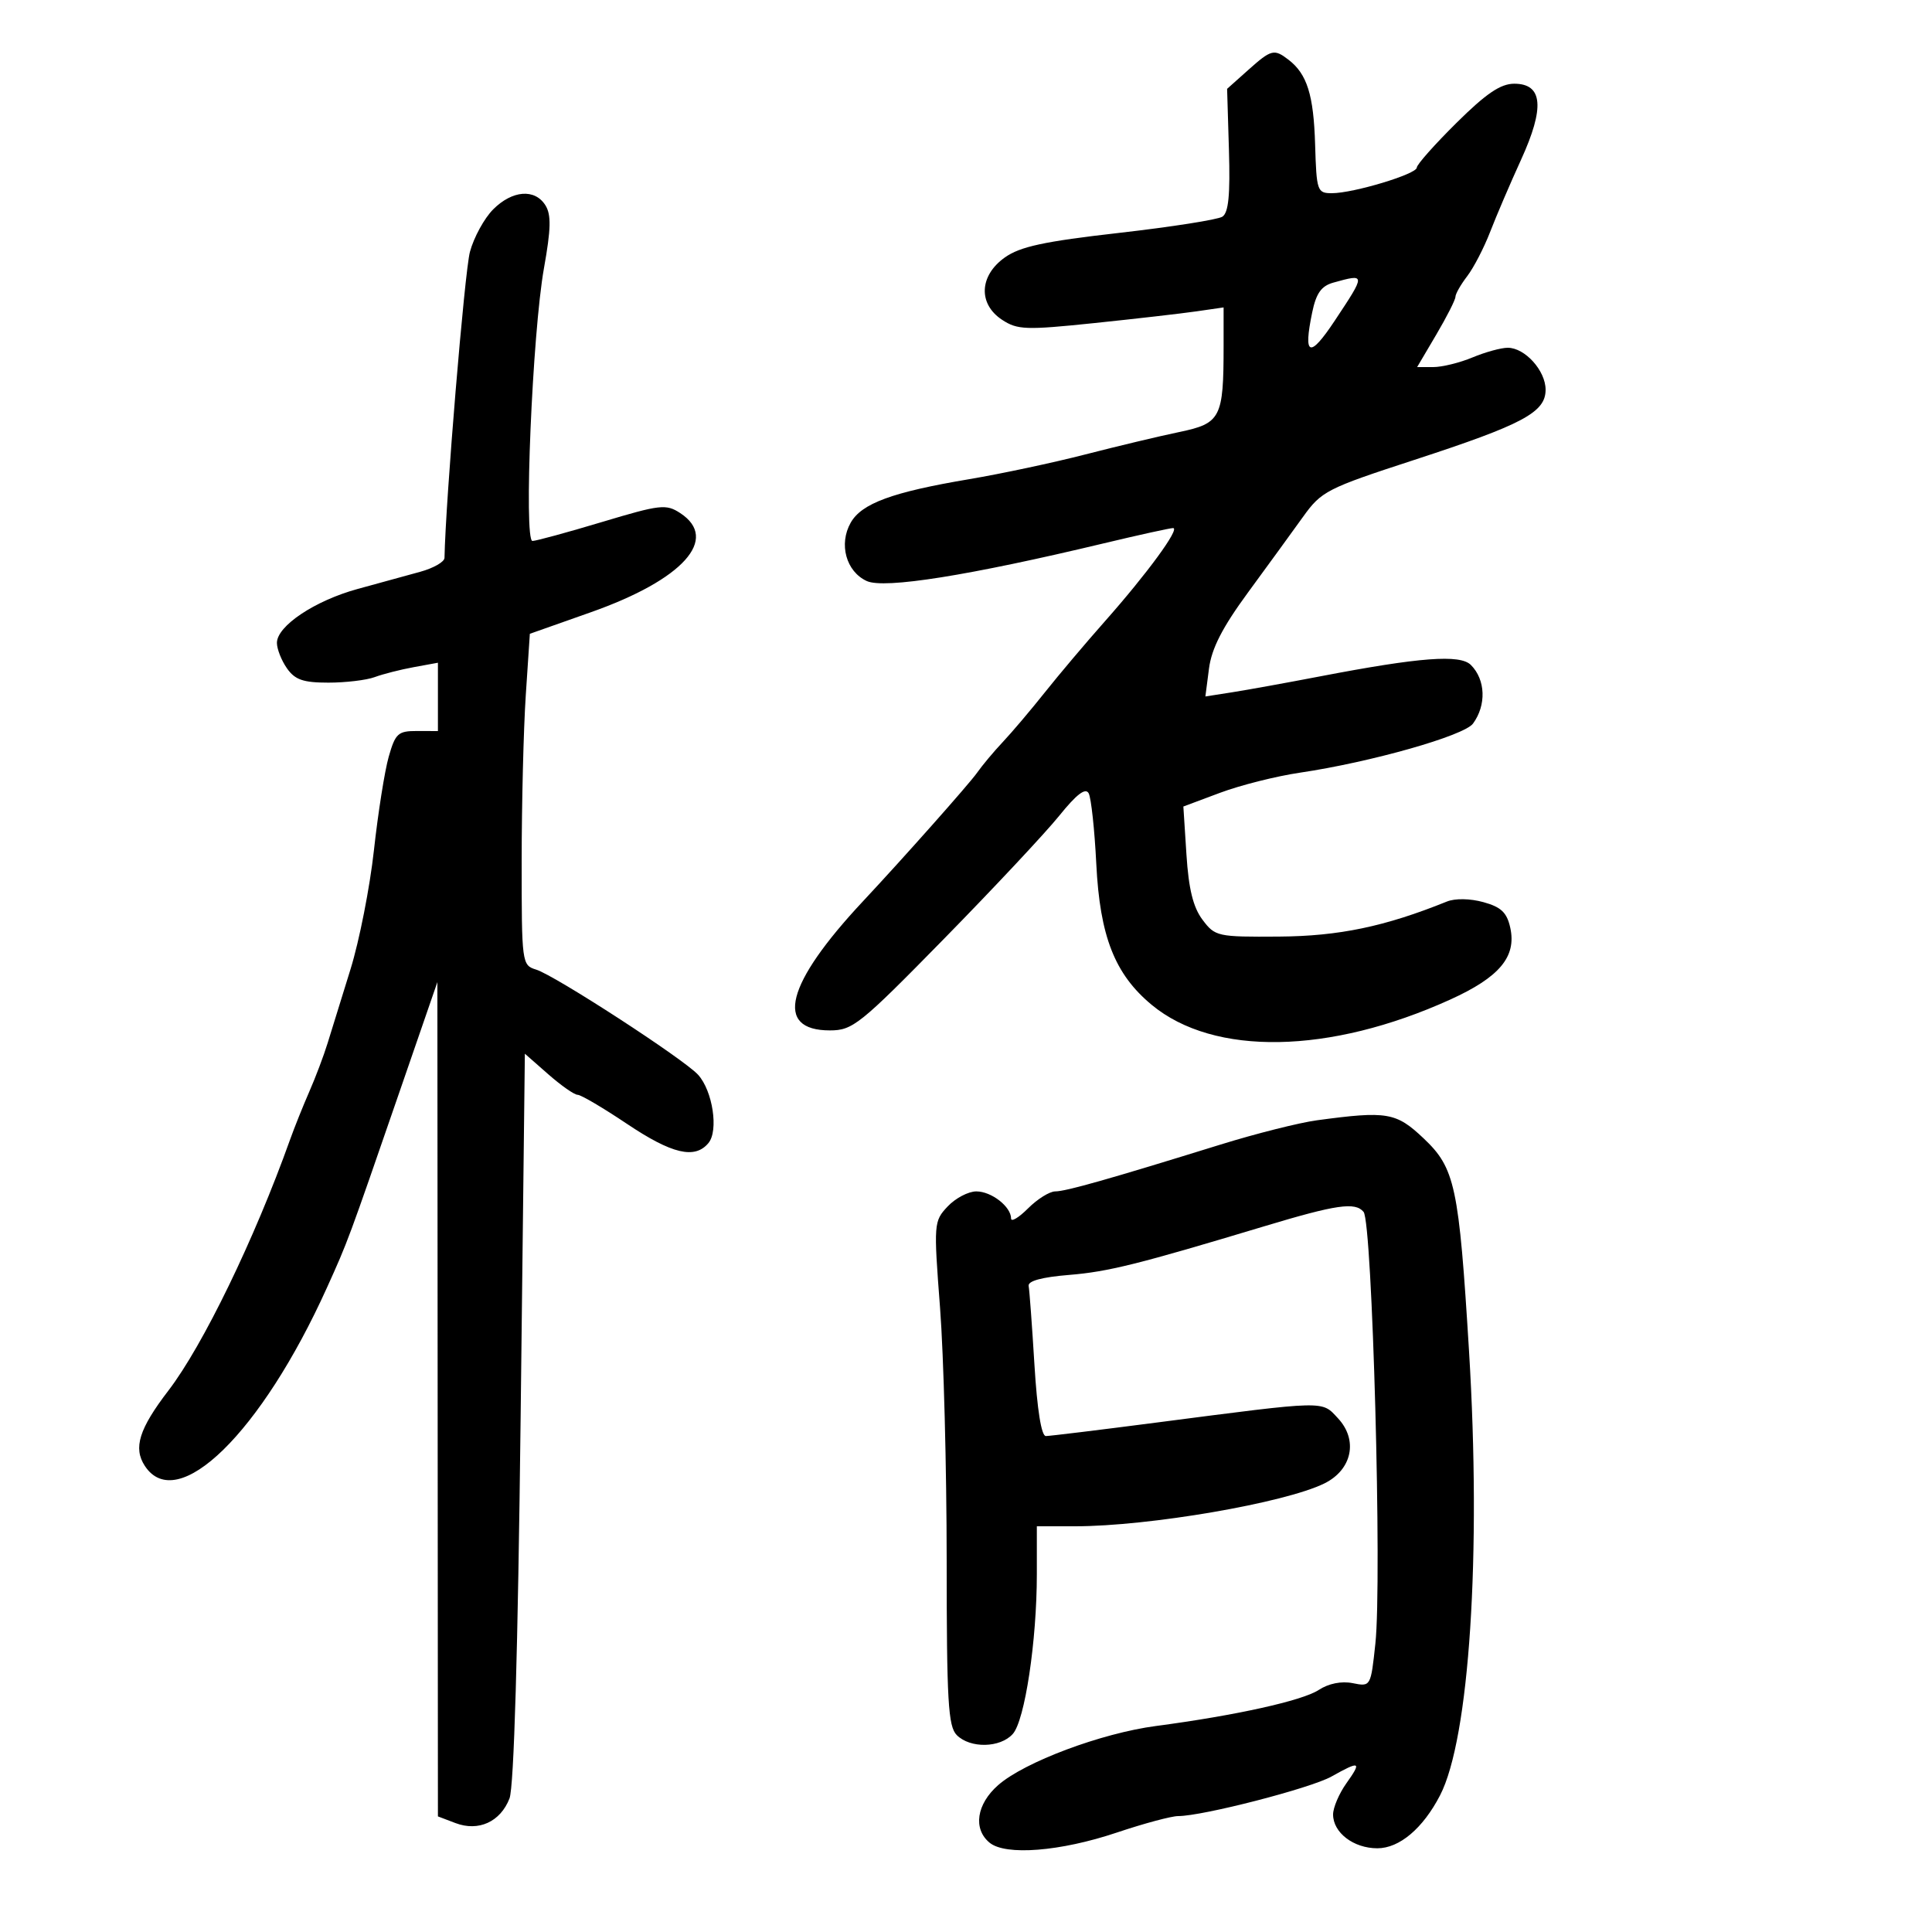 <svg xmlns="http://www.w3.org/2000/svg" width="300" height="300" viewBox="0 0 300 300" version="1.1">
	<path d="M 193.788 10.898 L 190.545 13.795 190.829 23.304 C 191.037 30.288, 190.765 33.035, 189.806 33.649 C 189.088 34.109, 181.869 35.241, 173.765 36.164 C 162.094 37.493, 158.403 38.289, 156.015 39.989 C 152.046 42.816, 151.864 47.210, 155.615 49.667 C 157.987 51.222, 159.308 51.269, 169.865 50.173 C 176.264 49.509, 183.412 48.689, 185.750 48.351 L 190 47.737 190 53.743 C 190 64.885, 189.558 65.744, 183.134 67.081 C 180.035 67.726, 173.450 69.297, 168.500 70.572 C 163.550 71.847, 155.450 73.573, 150.500 74.406 C 138.552 76.419, 133.796 78.165, 132.096 81.163 C 130.208 84.493, 131.386 88.763, 134.597 90.226 C 137.322 91.468, 150.481 89.373, 171.398 84.368 C 176.842 83.066, 181.682 82, 182.154 82 C 183.299 82, 178.115 89.086, 171.546 96.500 C 168.622 99.800, 164.440 104.750, 162.253 107.500 C 160.066 110.250, 157.127 113.720, 155.722 115.210 C 154.318 116.701, 152.513 118.857, 151.712 120.001 C 150.515 121.710, 140.244 133.280, 134 139.953 C 122.022 152.755, 120.163 160, 128.858 160 C 132.410 160, 133.511 159.116, 146.612 145.750 C 154.294 137.912, 162.328 129.333, 164.464 126.685 C 167.176 123.322, 168.560 122.266, 169.050 123.185 C 169.436 123.908, 169.968 128.835, 170.231 134.134 C 170.790 145.406, 173.099 151.278, 178.840 156.036 C 188.485 164.029, 206.446 163.712, 225.177 155.219 C 232.837 151.746, 235.502 148.563, 234.515 144.067 C 233.994 141.698, 233.102 140.846, 230.346 140.085 C 228.276 139.513, 225.949 139.476, 224.669 139.993 C 215.061 143.875, 207.913 145.368, 198.620 145.432 C 189.032 145.498, 188.679 145.421, 186.724 142.816 C 185.272 140.883, 184.574 138.048, 184.230 132.684 L 183.752 125.236 189.452 123.104 C 192.587 121.931, 198.155 120.528, 201.826 119.985 C 212.843 118.358, 227.348 114.244, 228.729 112.356 C 230.827 109.487, 230.683 105.540, 228.398 103.255 C 226.723 101.580, 220.484 102.051, 205 105.023 C 199.775 106.025, 193.626 107.138, 191.335 107.496 L 187.171 108.147 187.730 103.823 C 188.135 100.691, 189.804 97.434, 193.789 92 C 196.814 87.875, 200.650 82.603, 202.312 80.285 C 205.198 76.262, 205.982 75.860, 219.597 71.417 C 236.488 65.906, 240 64.030, 240 60.515 C 240 57.554, 236.793 54, 234.122 54 C 233.089 54, 230.629 54.675, 228.654 55.500 C 226.680 56.325, 223.936 57, 222.558 57 L 220.052 57 223.026 51.956 C 224.662 49.182, 226 46.542, 226 46.091 C 226 45.639, 226.822 44.197, 227.827 42.885 C 228.831 41.573, 230.436 38.475, 231.392 36 C 232.348 33.525, 234.506 28.488, 236.187 24.806 C 239.897 16.682, 239.567 13, 235.130 13 C 233.003 13, 230.766 14.517, 226.149 19.092 C 222.767 22.442, 220 25.560, 220 26.021 C 220 27.030, 210.158 30, 206.814 30 C 204.539 30, 204.426 29.672, 204.210 22.419 C 203.981 14.739, 202.961 11.488, 200.087 9.282 C 197.834 7.552, 197.412 7.660, 193.788 10.898 M 76.581 32.509 C 75.201 33.890, 73.576 36.860, 72.970 39.111 C 72.146 42.172, 69.189 77.749, 69.021 86.628 C 69.010 87.249, 67.313 88.221, 65.250 88.788 C 63.188 89.355, 58.818 90.554, 55.539 91.452 C 48.881 93.275, 43 97.204, 43 99.828 C 43 100.778, 43.701 102.555, 44.557 103.777 C 45.804 105.558, 47.084 106, 50.992 106 C 53.675 106, 56.912 105.613, 58.185 105.140 C 59.458 104.667, 62.188 103.972, 64.250 103.595 L 68 102.909 68 108.214 L 68 113.519 64.750 113.510 C 61.812 113.501, 61.391 113.884, 60.361 117.500 C 59.734 119.700, 58.702 126.225, 58.067 132 C 57.433 137.775, 55.795 146.100, 54.428 150.500 C 53.061 154.900, 51.457 160.075, 50.864 162 C 50.271 163.925, 48.996 167.300, 48.031 169.500 C 47.067 171.700, 45.715 175.075, 45.027 177 C 39.523 192.405, 31.510 208.933, 26.162 215.912 C 21.594 221.872, 20.664 224.838, 22.489 227.623 C 27.503 235.275, 40.585 222.476, 50.761 199.963 C 54.051 192.683, 54.006 192.805, 62.049 169.500 L 67.916 152.500 67.958 217.275 L 68 282.050 70.722 283.084 C 74.302 284.445, 77.701 282.897, 79.114 279.262 C 79.805 277.487, 80.423 256.336, 80.844 220.060 L 81.500 163.619 85.132 166.810 C 87.130 168.564, 89.183 170, 89.696 170 C 90.208 170, 93.647 172.025, 97.338 174.500 C 104.342 179.197, 107.895 180.036, 110.007 177.492 C 111.604 175.567, 110.672 169.400, 108.404 166.894 C 106.217 164.477, 86.170 151.458, 83.250 150.559 C 81.038 149.877, 81 149.595, 81.005 133.683 C 81.008 124.782, 81.295 113.206, 81.642 107.958 L 82.274 98.416 91.770 95.061 C 106.066 90.009, 111.756 83.691, 105.628 79.676 C 103.430 78.236, 102.534 78.338, 93.465 81.061 C 88.080 82.677, 83.227 84, 82.680 84 C 81.305 84, 82.668 51.711, 84.468 41.635 C 85.557 35.542, 85.608 33.345, 84.696 31.885 C 83.059 29.263, 79.558 29.533, 76.581 32.509 M 207.037 43.886 C 205.174 44.405, 204.375 45.532, 203.757 48.508 C 202.340 55.327, 203.343 55.697, 207.258 49.799 C 212.103 42.500, 212.102 42.474, 207.037 43.886 M 204.500 173.957 C 201.750 174.329, 195 176.029, 189.500 177.735 C 172.214 183.096, 165.495 185, 163.858 185 C 162.986 185, 161.086 186.186, 159.636 187.636 C 158.186 189.086, 157 189.794, 157 189.208 C 157 187.373, 153.956 185, 151.603 185 C 150.363 185, 148.359 186.054, 147.149 187.341 C 144.995 189.635, 144.970 189.958, 145.972 203.091 C 146.535 210.466, 146.996 228.055, 146.998 242.179 C 147 264.187, 147.225 268.082, 148.571 269.429 C 150.664 271.521, 155.308 271.425, 157.263 269.250 C 159.137 267.166, 161 254.788, 161 244.428 L 161 237 166.928 237 C 178.418 237, 199.496 233.379, 205.645 230.348 C 209.953 228.225, 210.917 223.612, 207.760 220.229 C 205.180 217.465, 206.219 217.441, 179.500 220.905 C 170.700 222.047, 163.005 222.985, 162.400 222.990 C 161.707 222.996, 161.053 218.916, 160.629 211.935 C 160.259 205.849, 159.854 200.337, 159.728 199.685 C 159.579 198.912, 161.757 198.316, 166 197.970 C 172.080 197.474, 176.704 196.322, 196.293 190.422 C 207.533 187.036, 210.436 186.615, 211.736 188.181 C 213.099 189.824, 214.617 245.412, 213.567 255.219 C 212.851 261.905, 212.843 261.919, 210.044 261.359 C 208.300 261.010, 206.301 261.412, 204.763 262.419 C 202.219 264.086, 191.846 266.382, 179.500 268.011 C 171.022 269.130, 159.089 273.599, 154.998 277.189 C 151.637 280.138, 151.061 283.978, 153.657 286.128 C 156.133 288.178, 164.649 287.503, 173.409 284.562 C 177.607 283.153, 181.899 282, 182.946 282 C 186.747 282, 203.521 277.673, 206.749 275.860 C 211.194 273.364, 211.493 273.499, 209.068 276.904 C 207.931 278.502, 207 280.682, 207 281.749 C 207 284.574, 210.177 287, 213.876 287 C 217.299 287, 220.946 283.922, 223.606 278.789 C 228.169 269.983, 230.039 241.328, 228.109 209.790 C 226.539 184.142, 225.950 181.390, 221.043 176.750 C 216.782 172.721, 215.389 172.486, 204.500 173.957" stroke="none" fill="black" fill-rule="evenodd"/>
</svg>